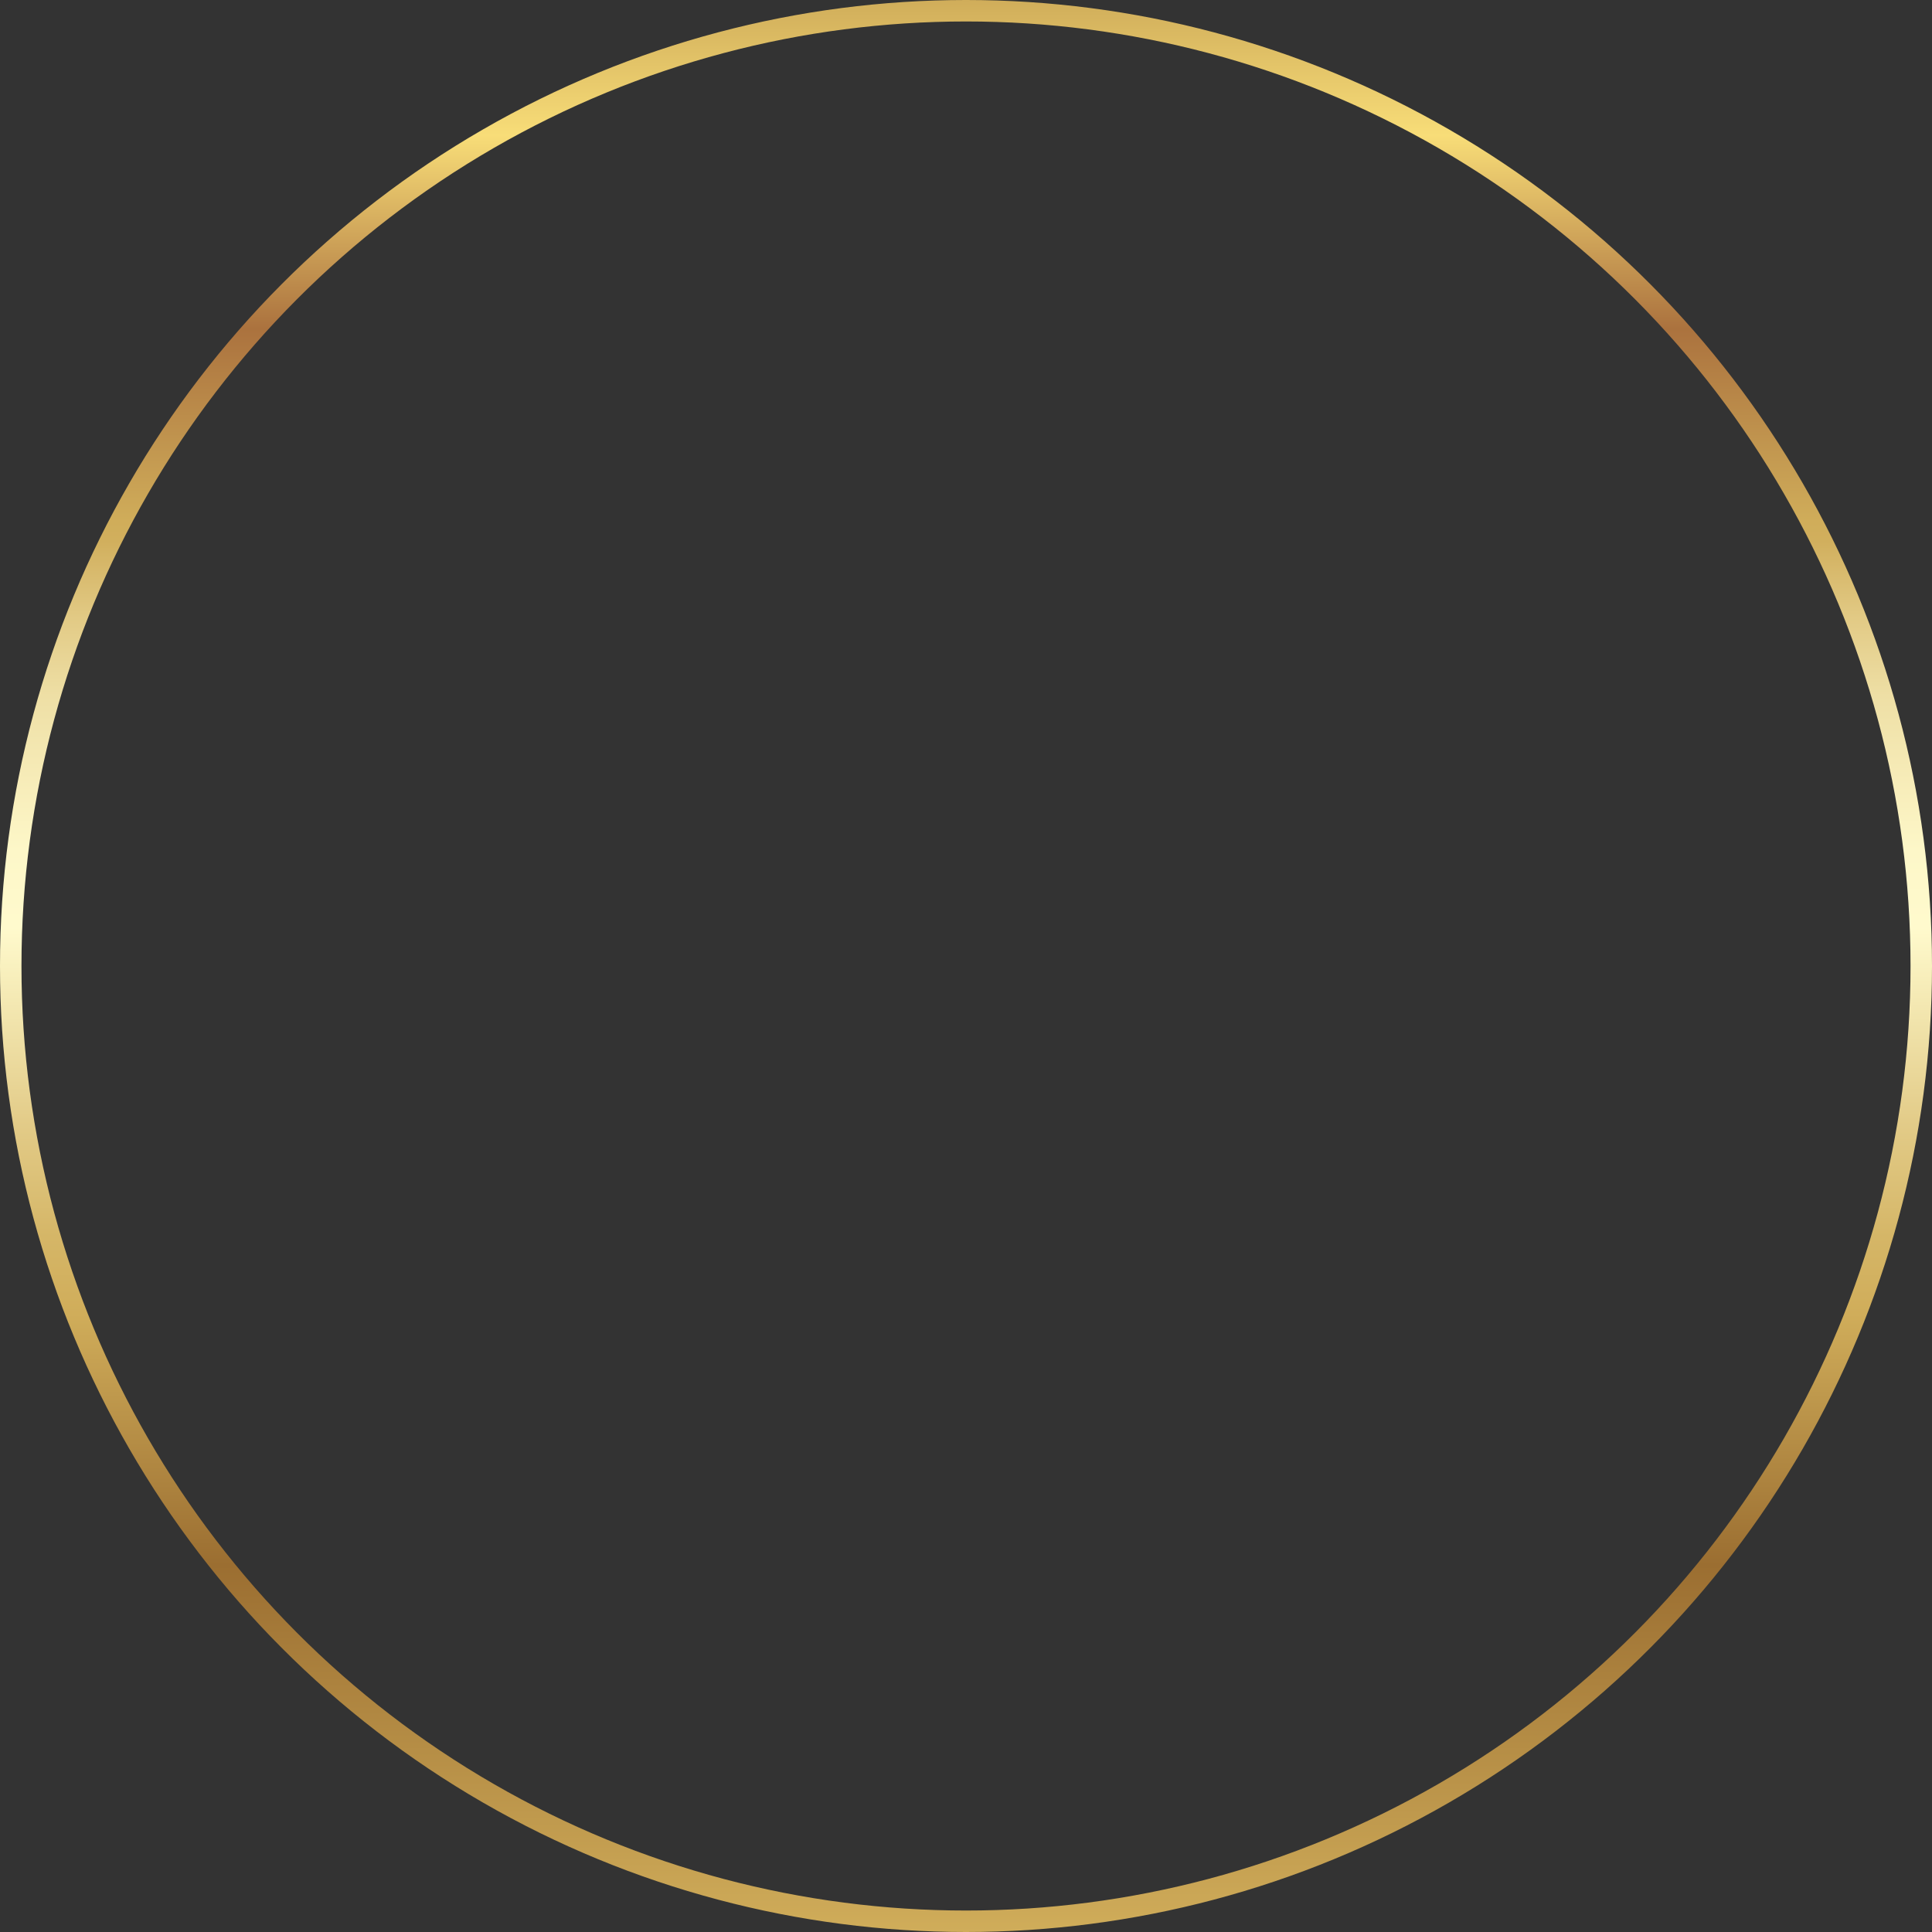 <svg width="270" height="270" viewBox="0 0 270 270" fill="none" xmlns="http://www.w3.org/2000/svg">
<rect x="0" y="0" width="270" height="270" fill="#333333" stroke="none"/>
<circle cx="135" cy="135" r="133.5" stroke="url(#paint0_linear_5324_210764)" stroke-width="3"/>
<defs>
<linearGradient id="paint0_linear_5324_210764" x1="134.995" y1="0" x2="134.995" y2="270" gradientUnits="userSpaceOnUse">
<stop stop-color="#D0AD5A"/>
<stop offset="0.07" stop-color="#F8DD78"/>
<stop offset="0.17" stop-color="#AB723E"/>
<stop offset="0.27" stop-color="#D0AD5A"/>
<stop offset="0.28" stop-color="#D1AF5D"/>
<stop offset="0.32" stop-color="#E2CA85"/>
<stop offset="0.36" stop-color="#EEDFA5"/>
<stop offset="0.41" stop-color="#F8EEBB"/>
<stop offset="0.44" stop-color="#FDF7C8"/>
<stop offset="0.48" stop-color="#FFFACD"/>
<stop offset="0.5" stop-color="#F9F1BF"/>
<stop offset="0.58" stop-color="#E3CC89"/>
<stop offset="0.64" stop-color="#D5B667"/>
<stop offset="0.68" stop-color="#D0AD5A"/>
<stop offset="0.81" stop-color="#9B6E31"/>
<stop offset="1" stop-color="#D0AD5A"/>
</linearGradient>
</defs>
</svg>

